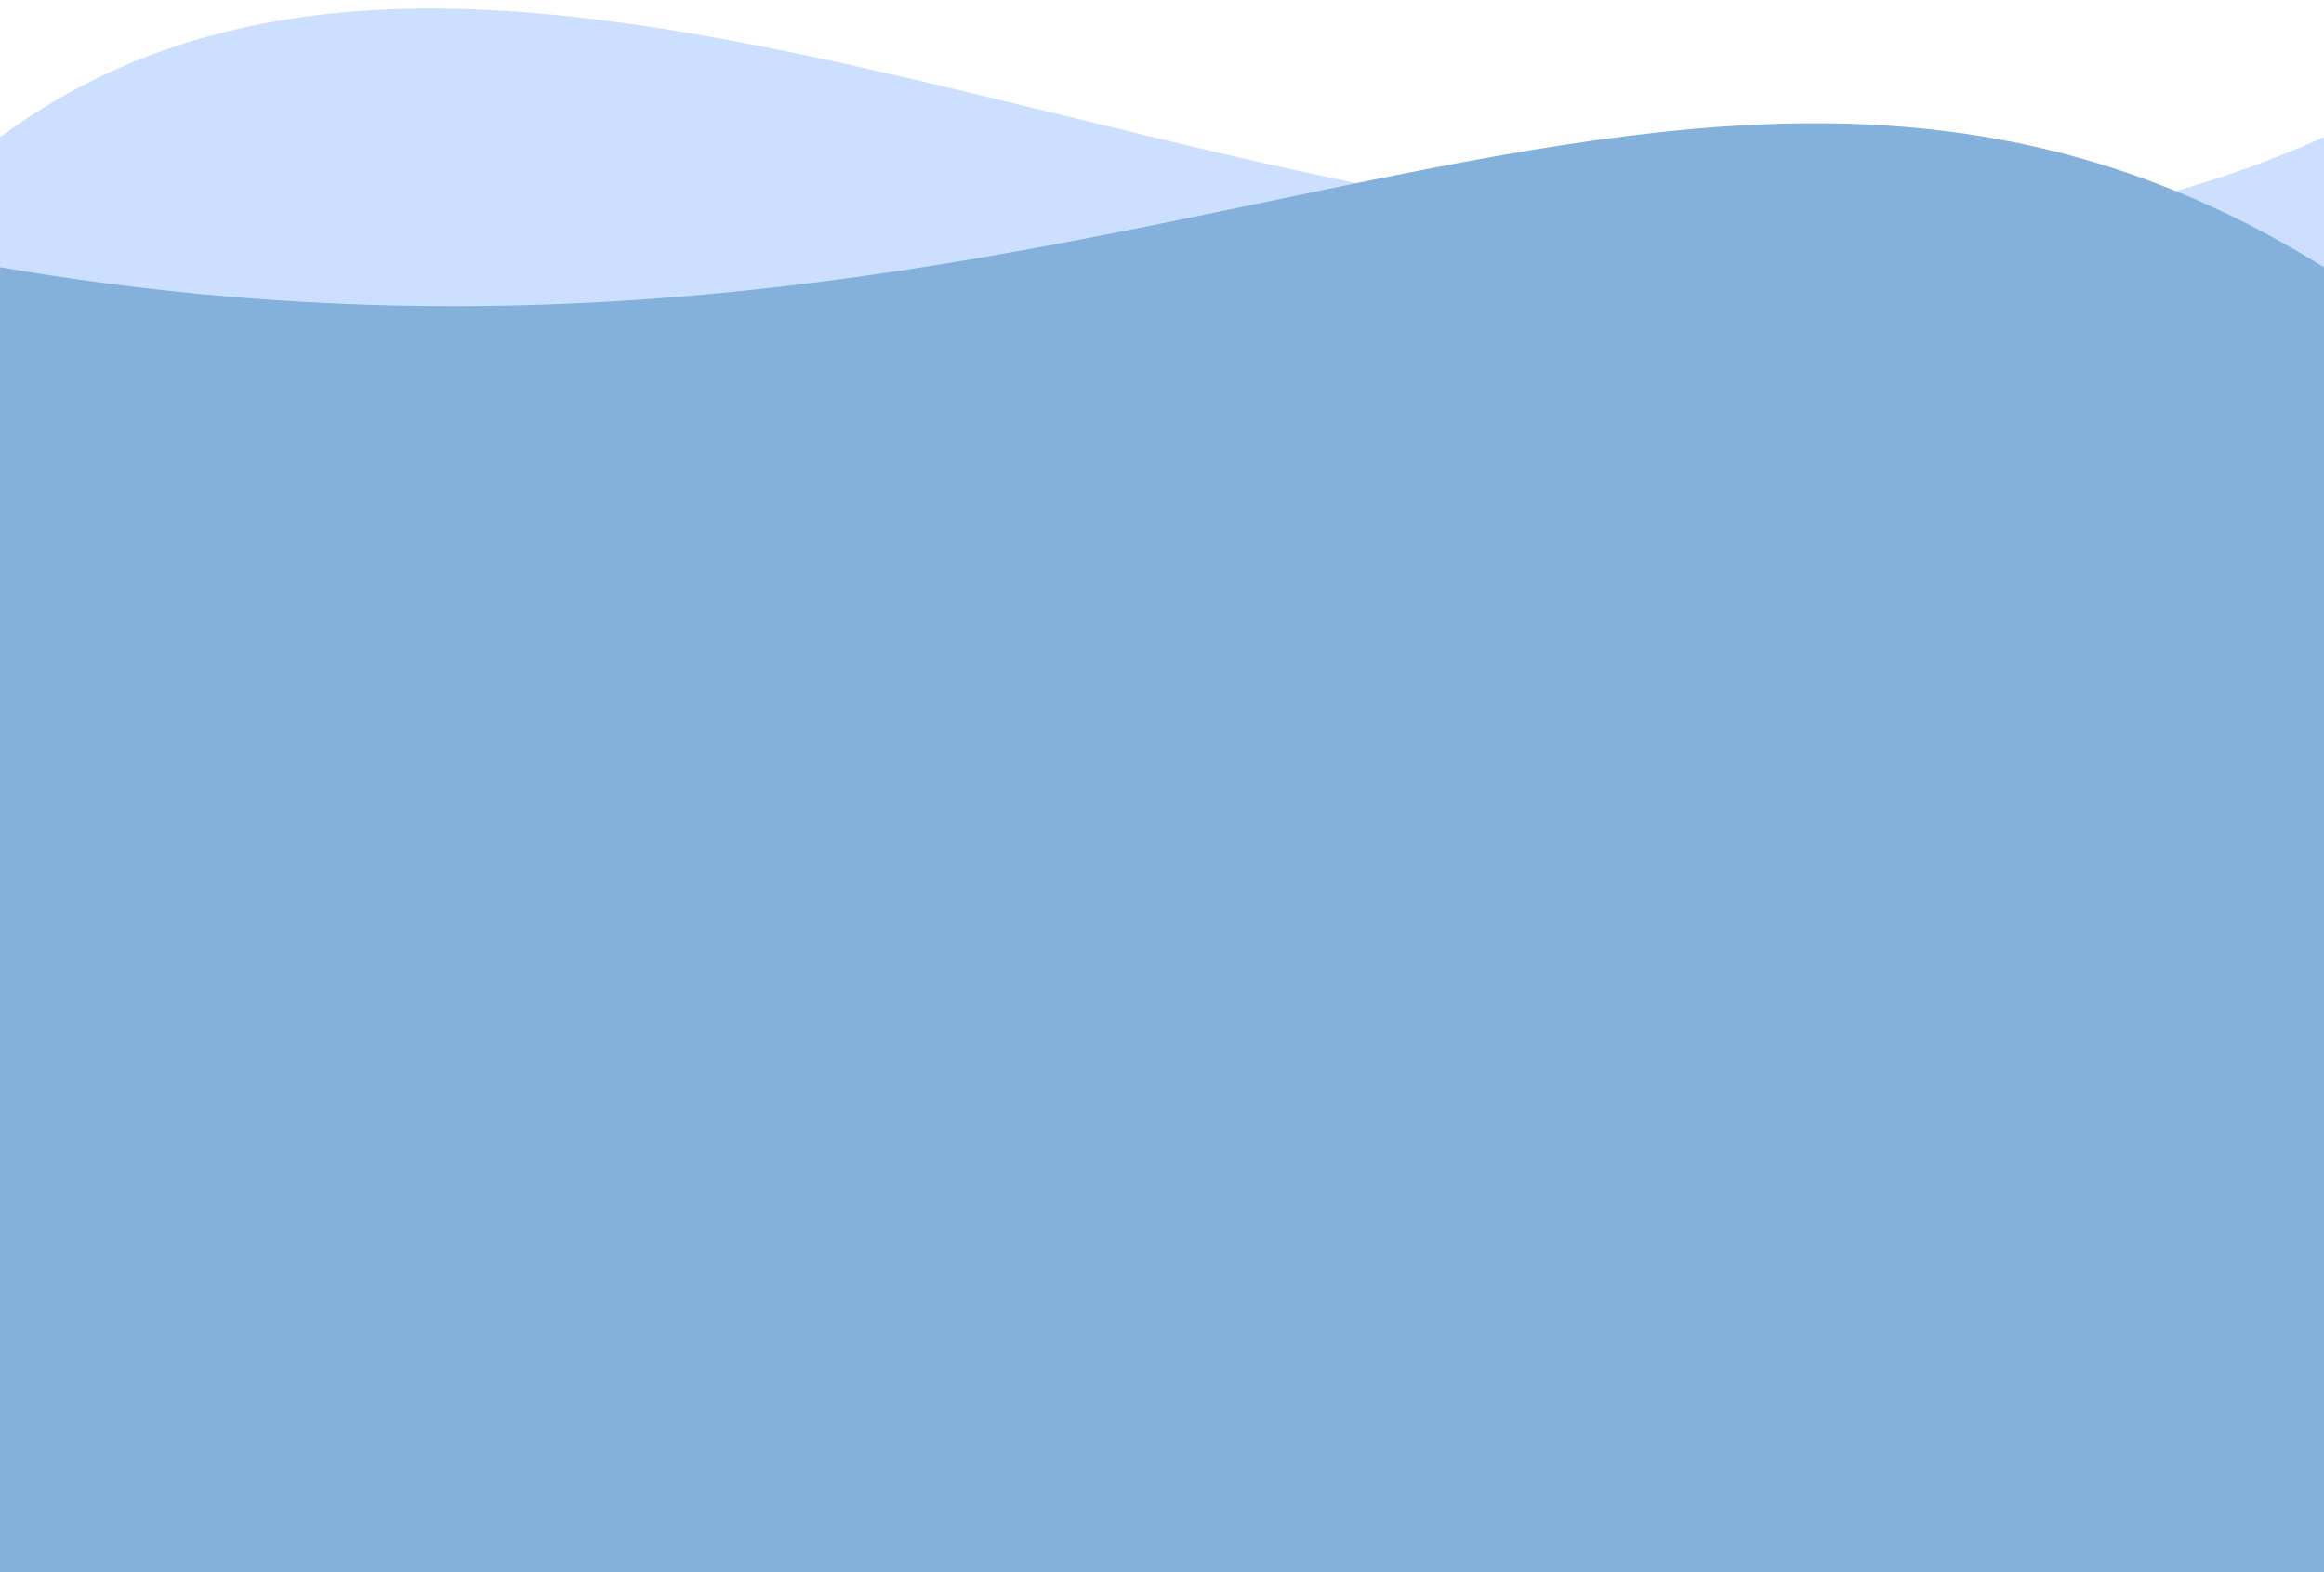 <svg width="170" height="115" viewBox="0 0 170 115" fill="none" xmlns="http://www.w3.org/2000/svg">
<path d="M0 10.036C42 -21 109.5 37 170 10.036V115H0V10.036Z" fill="#CDDFFF"/>
<path d="M0 19.547C81.5 33.5 122.5 -10 170 19.547V115H0V19.547Z" fill="#84B1DB"/>
</svg>
